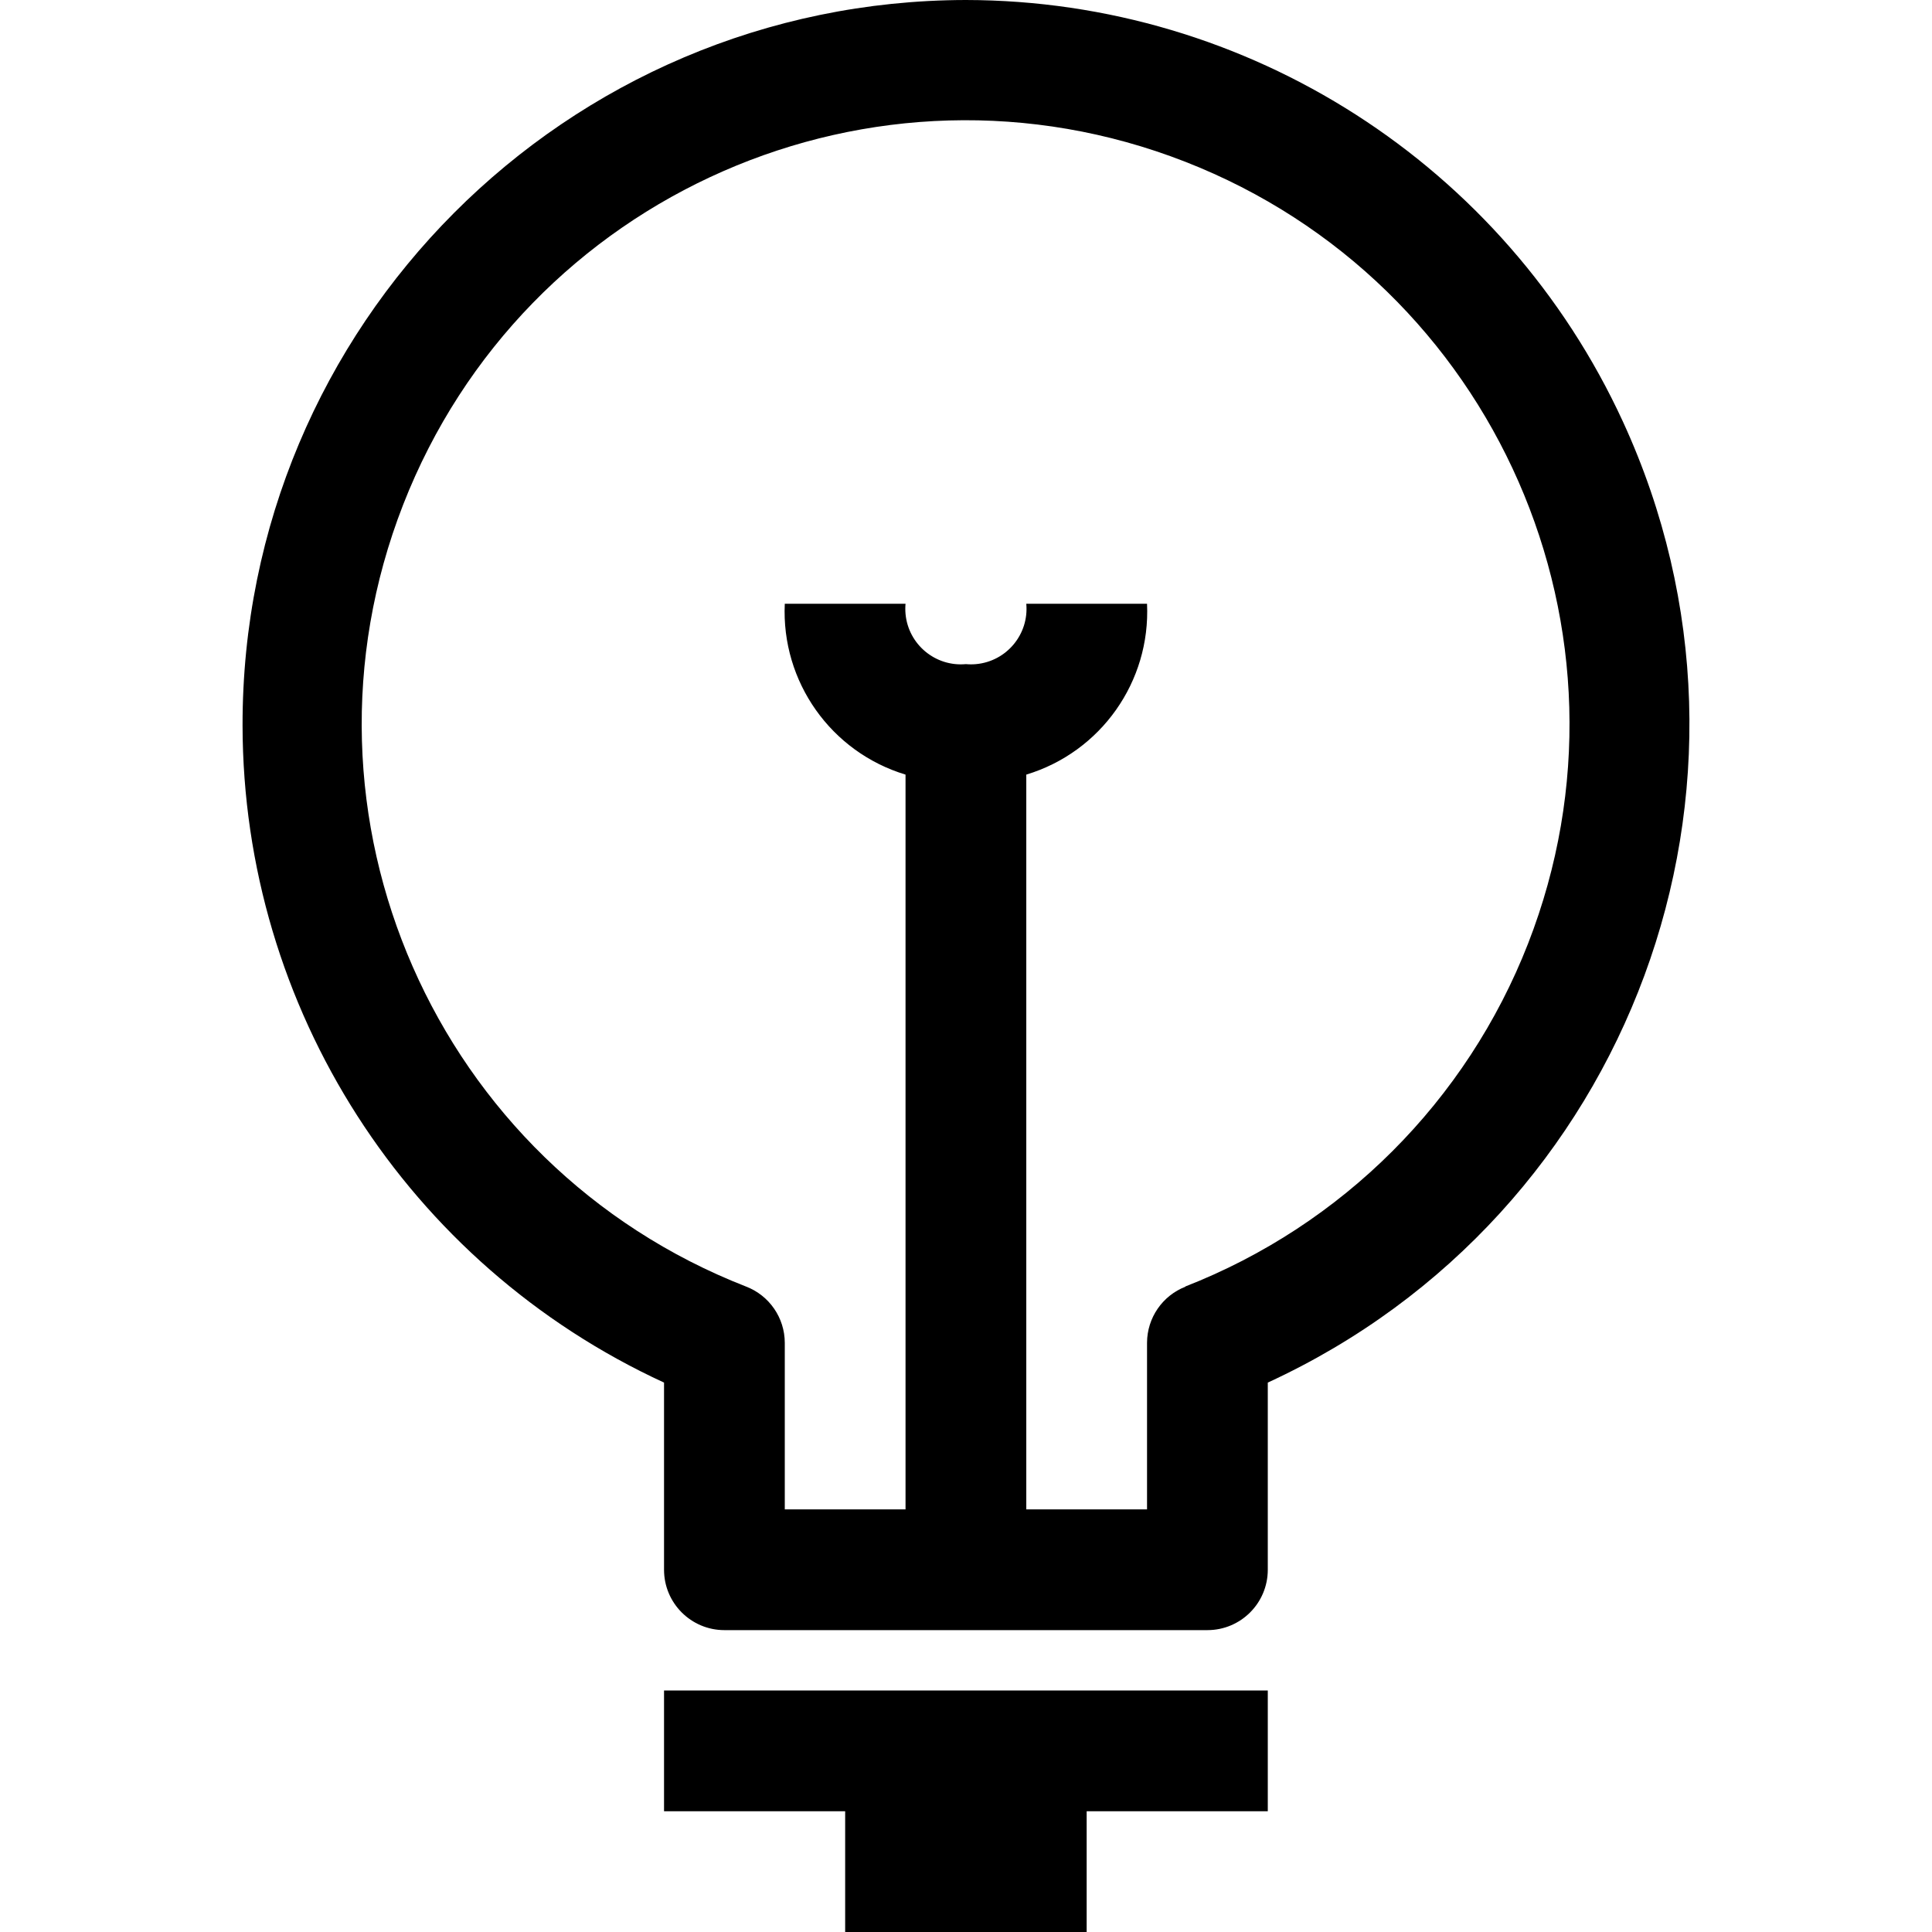 <?xml version="1.0" encoding="iso-8859-1"?>
<!-- Generator: Adobe Illustrator 19.0.0, SVG Export Plug-In . SVG Version: 6.00 Build 0)  -->
<svg version="1.1" id="Capa_1" xmlns="http://www.w3.org/2000/svg" xmlns:xlink="http://www.w3.org/1999/xlink" x="0px" y="0px"
	 viewBox="0 0 512 512" style="enable-background:new 0 0 512 512;" xml:space="preserve">
<g>
	<g>
		<g>
			<path d="M430.074,111.697C398.772,43.715,330.819,0.118,255.977,0C149.938,0.167,64.113,86.264,64.28,192.303
				c0.118,74.842,43.715,142.795,111.697,174.097V416c0,8.837,7.163,16,16,16h128c8.837,0,16-7.163,16-16v-49.6
				C432.295,322.05,474.424,208.015,430.074,111.697z M404.952,250.065c-16.26,41.672-49.223,74.635-90.895,90.895h0.16
				c-6.154,2.375-10.221,8.283-10.24,14.88V400h-32V205.28c19.776-5.986,32.959-24.64,32-45.28h-32
				c0.741,8.096-5.222,15.259-13.318,16c-0.892,0.082-1.79,0.082-2.683,0c-8.096,0.741-15.259-5.222-16-13.318
				c-0.082-0.892-0.082-1.79,0-2.682h-32c-0.959,20.64,12.224,39.294,32,45.28V400h-32v-44.16
				c-0.019-6.597-4.086-12.505-10.24-14.88c-82.321-32.121-123.016-124.894-90.895-207.215
				C138.963,51.424,231.736,10.729,314.057,42.85C396.378,74.971,437.073,167.744,404.952,250.065z"/>
			<polygon points="175.977,480 223.977,480 223.977,512 287.977,512 287.977,480 335.977,480 335.977,448 175.977,448 			"/>
		</g>
	</g>
</g>
<g>
</g>
<g>
</g>
<g>
</g>
<g>
</g>
<g>
</g>
<g>
</g>
<g>
</g>
<g>
</g>
<g>
</g>
<g>
</g>
<g>
</g>
<g>
</g>
<g>
</g>
<g>
</g>
<g>
</g>
</svg>
